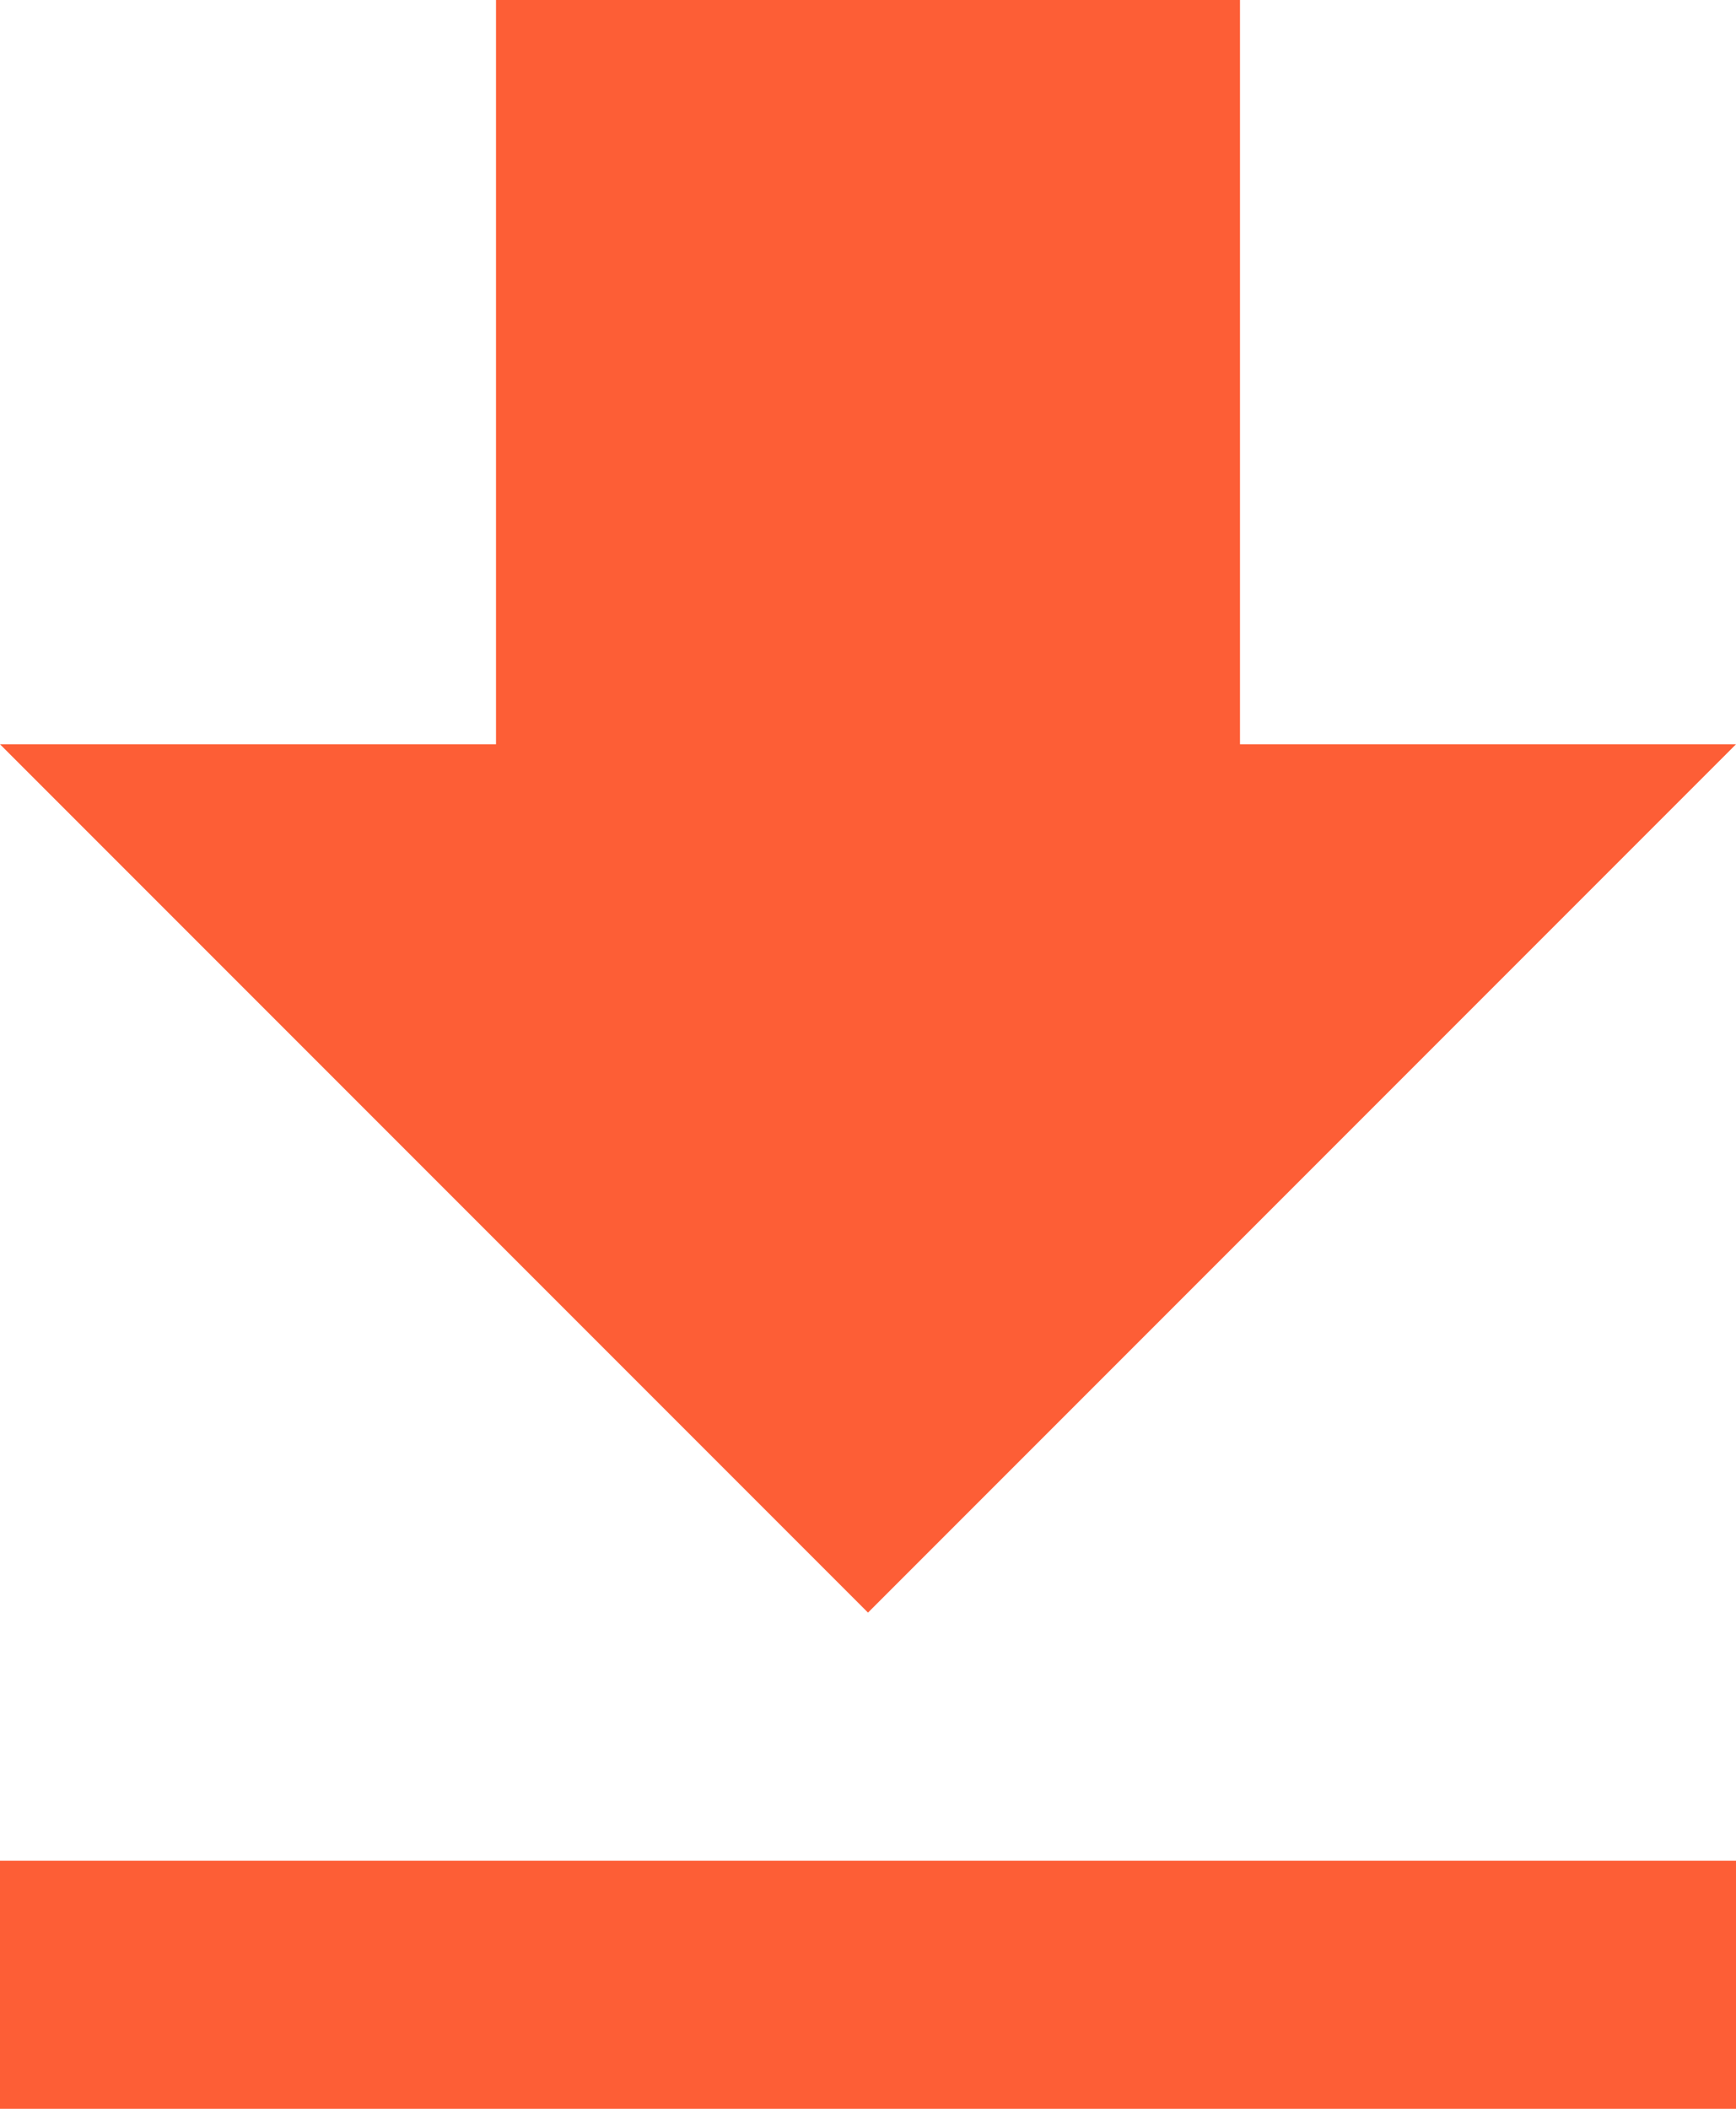 <svg xmlns="http://www.w3.org/2000/svg" width="14" height="17" viewBox="0 0 14 17">
  <path id="ic_get_app_24px" d="M19,9H15V3H9V9H5l7,7ZM5,18v2H19V18Z" transform="translate(-5 -3)" fill="#fd5e36"/>
</svg>
